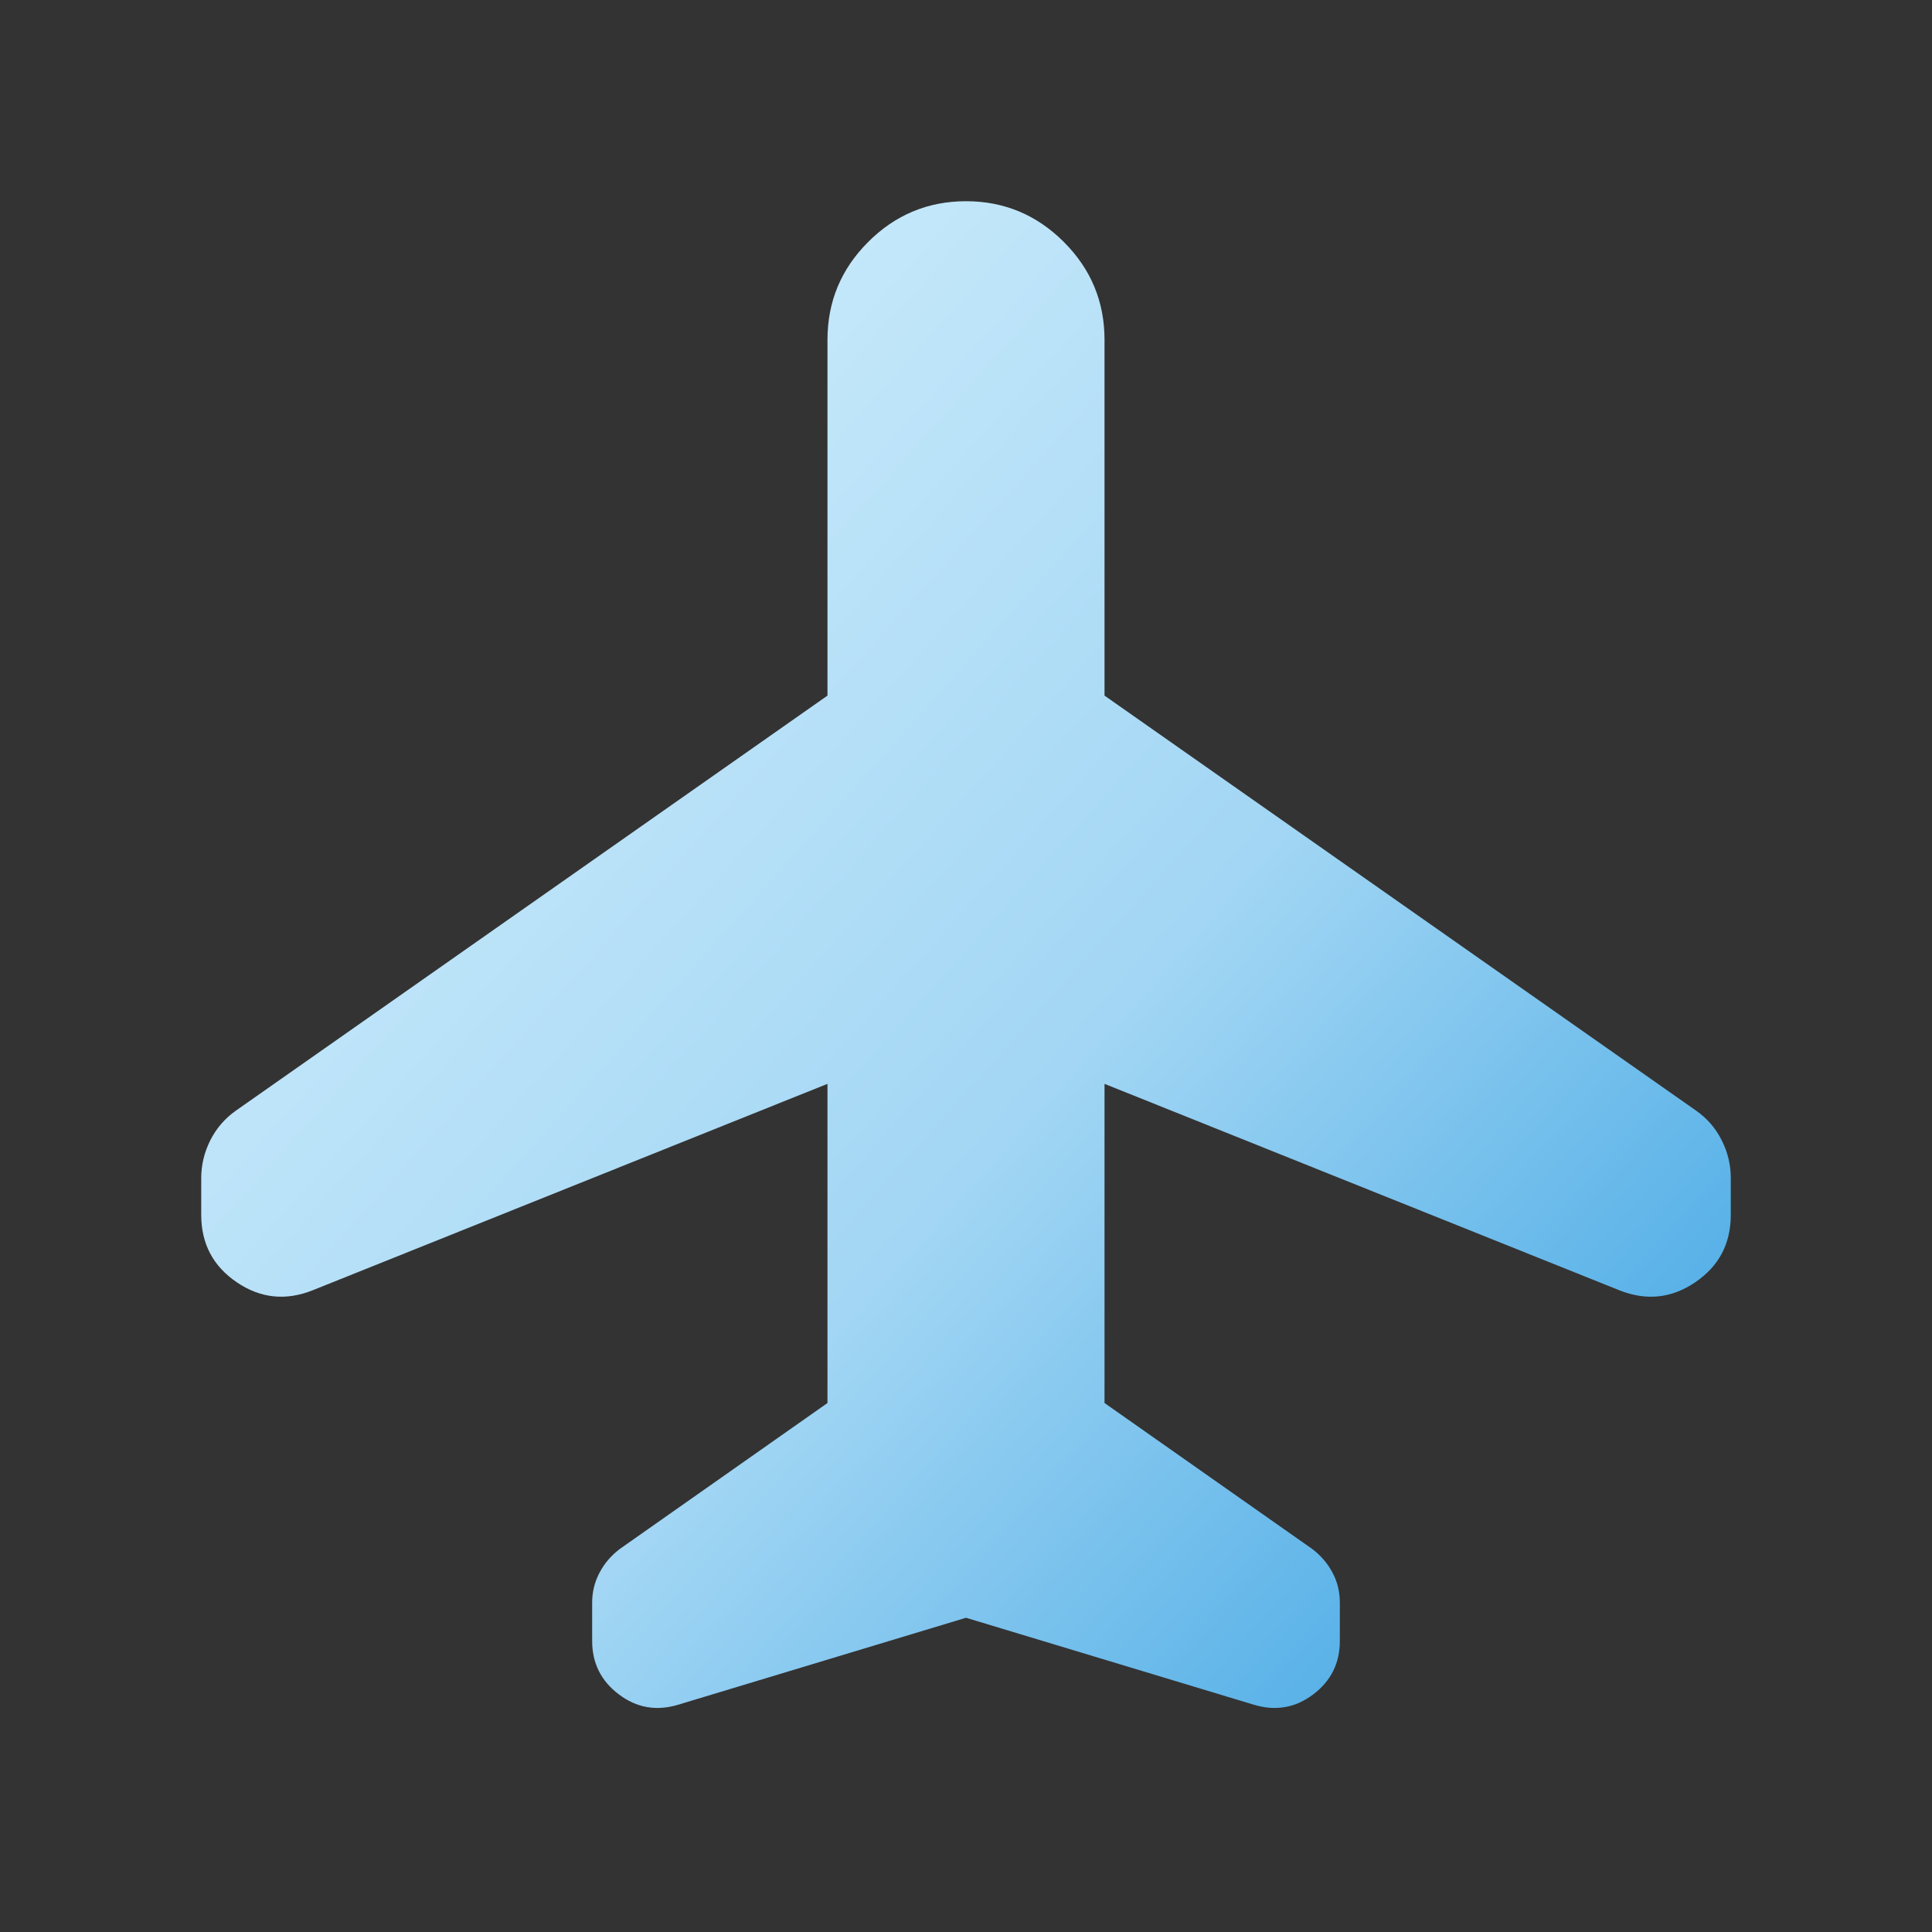 <svg width="20" height="20" viewBox="0 0 20 20" fill="none" xmlns="http://www.w3.org/2000/svg">
<rect x="0" y="0" width="20" height="20" fill="#333333" stroke="none"/>
<mask id="mask0_645_3071" style="mask-type:alpha" maskUnits="userSpaceOnUse" x="0" y="0" width="20" height="20">
<rect width="20" height="20" fill="#D9D9D9"/>
</mask>
<g mask="url(#mask0_645_3071)">
<path d="M8.566 11.22L3.239 13.356C2.959 13.468 2.697 13.441 2.451 13.274C2.206 13.108 2.083 12.875 2.083 12.576V12.197C2.083 12.059 2.115 11.928 2.177 11.804C2.24 11.68 2.328 11.578 2.441 11.498L8.566 7.201V3.518C8.566 3.123 8.706 2.786 8.987 2.505C9.268 2.224 9.606 2.083 10 2.083C10.394 2.083 10.732 2.224 11.013 2.505C11.294 2.786 11.434 3.123 11.434 3.518V7.201L17.559 11.498C17.673 11.578 17.761 11.68 17.823 11.804C17.886 11.928 17.917 12.059 17.917 12.197V12.576C17.917 12.875 17.794 13.108 17.549 13.274C17.304 13.441 17.041 13.468 16.761 13.356L11.434 11.22V14.524L13.58 16.032C13.671 16.1 13.742 16.182 13.793 16.278C13.845 16.374 13.87 16.479 13.87 16.591V16.987C13.87 17.217 13.778 17.401 13.595 17.54C13.411 17.679 13.207 17.715 12.982 17.648L10 16.747L7.018 17.648C6.793 17.715 6.589 17.679 6.406 17.54C6.222 17.401 6.13 17.217 6.13 16.987V16.589C6.13 16.479 6.156 16.375 6.207 16.279C6.258 16.182 6.329 16.1 6.42 16.032L8.566 14.524V11.22Z" fill="url(#paint0_linear_645_3071)"/>
</g>
<defs>
<linearGradient id="paint0_linear_645_3071" x1="1" y1="2" x2="20.5" y2="19.5" gradientUnits="userSpaceOnUse">
<stop stop-color="#E1F6FF"/>
<stop offset="0.517" stop-color="#A2D6F4"/>
<stop offset="1" stop-color="#0F8DDB"/>
</linearGradient>
</defs>
</svg>

